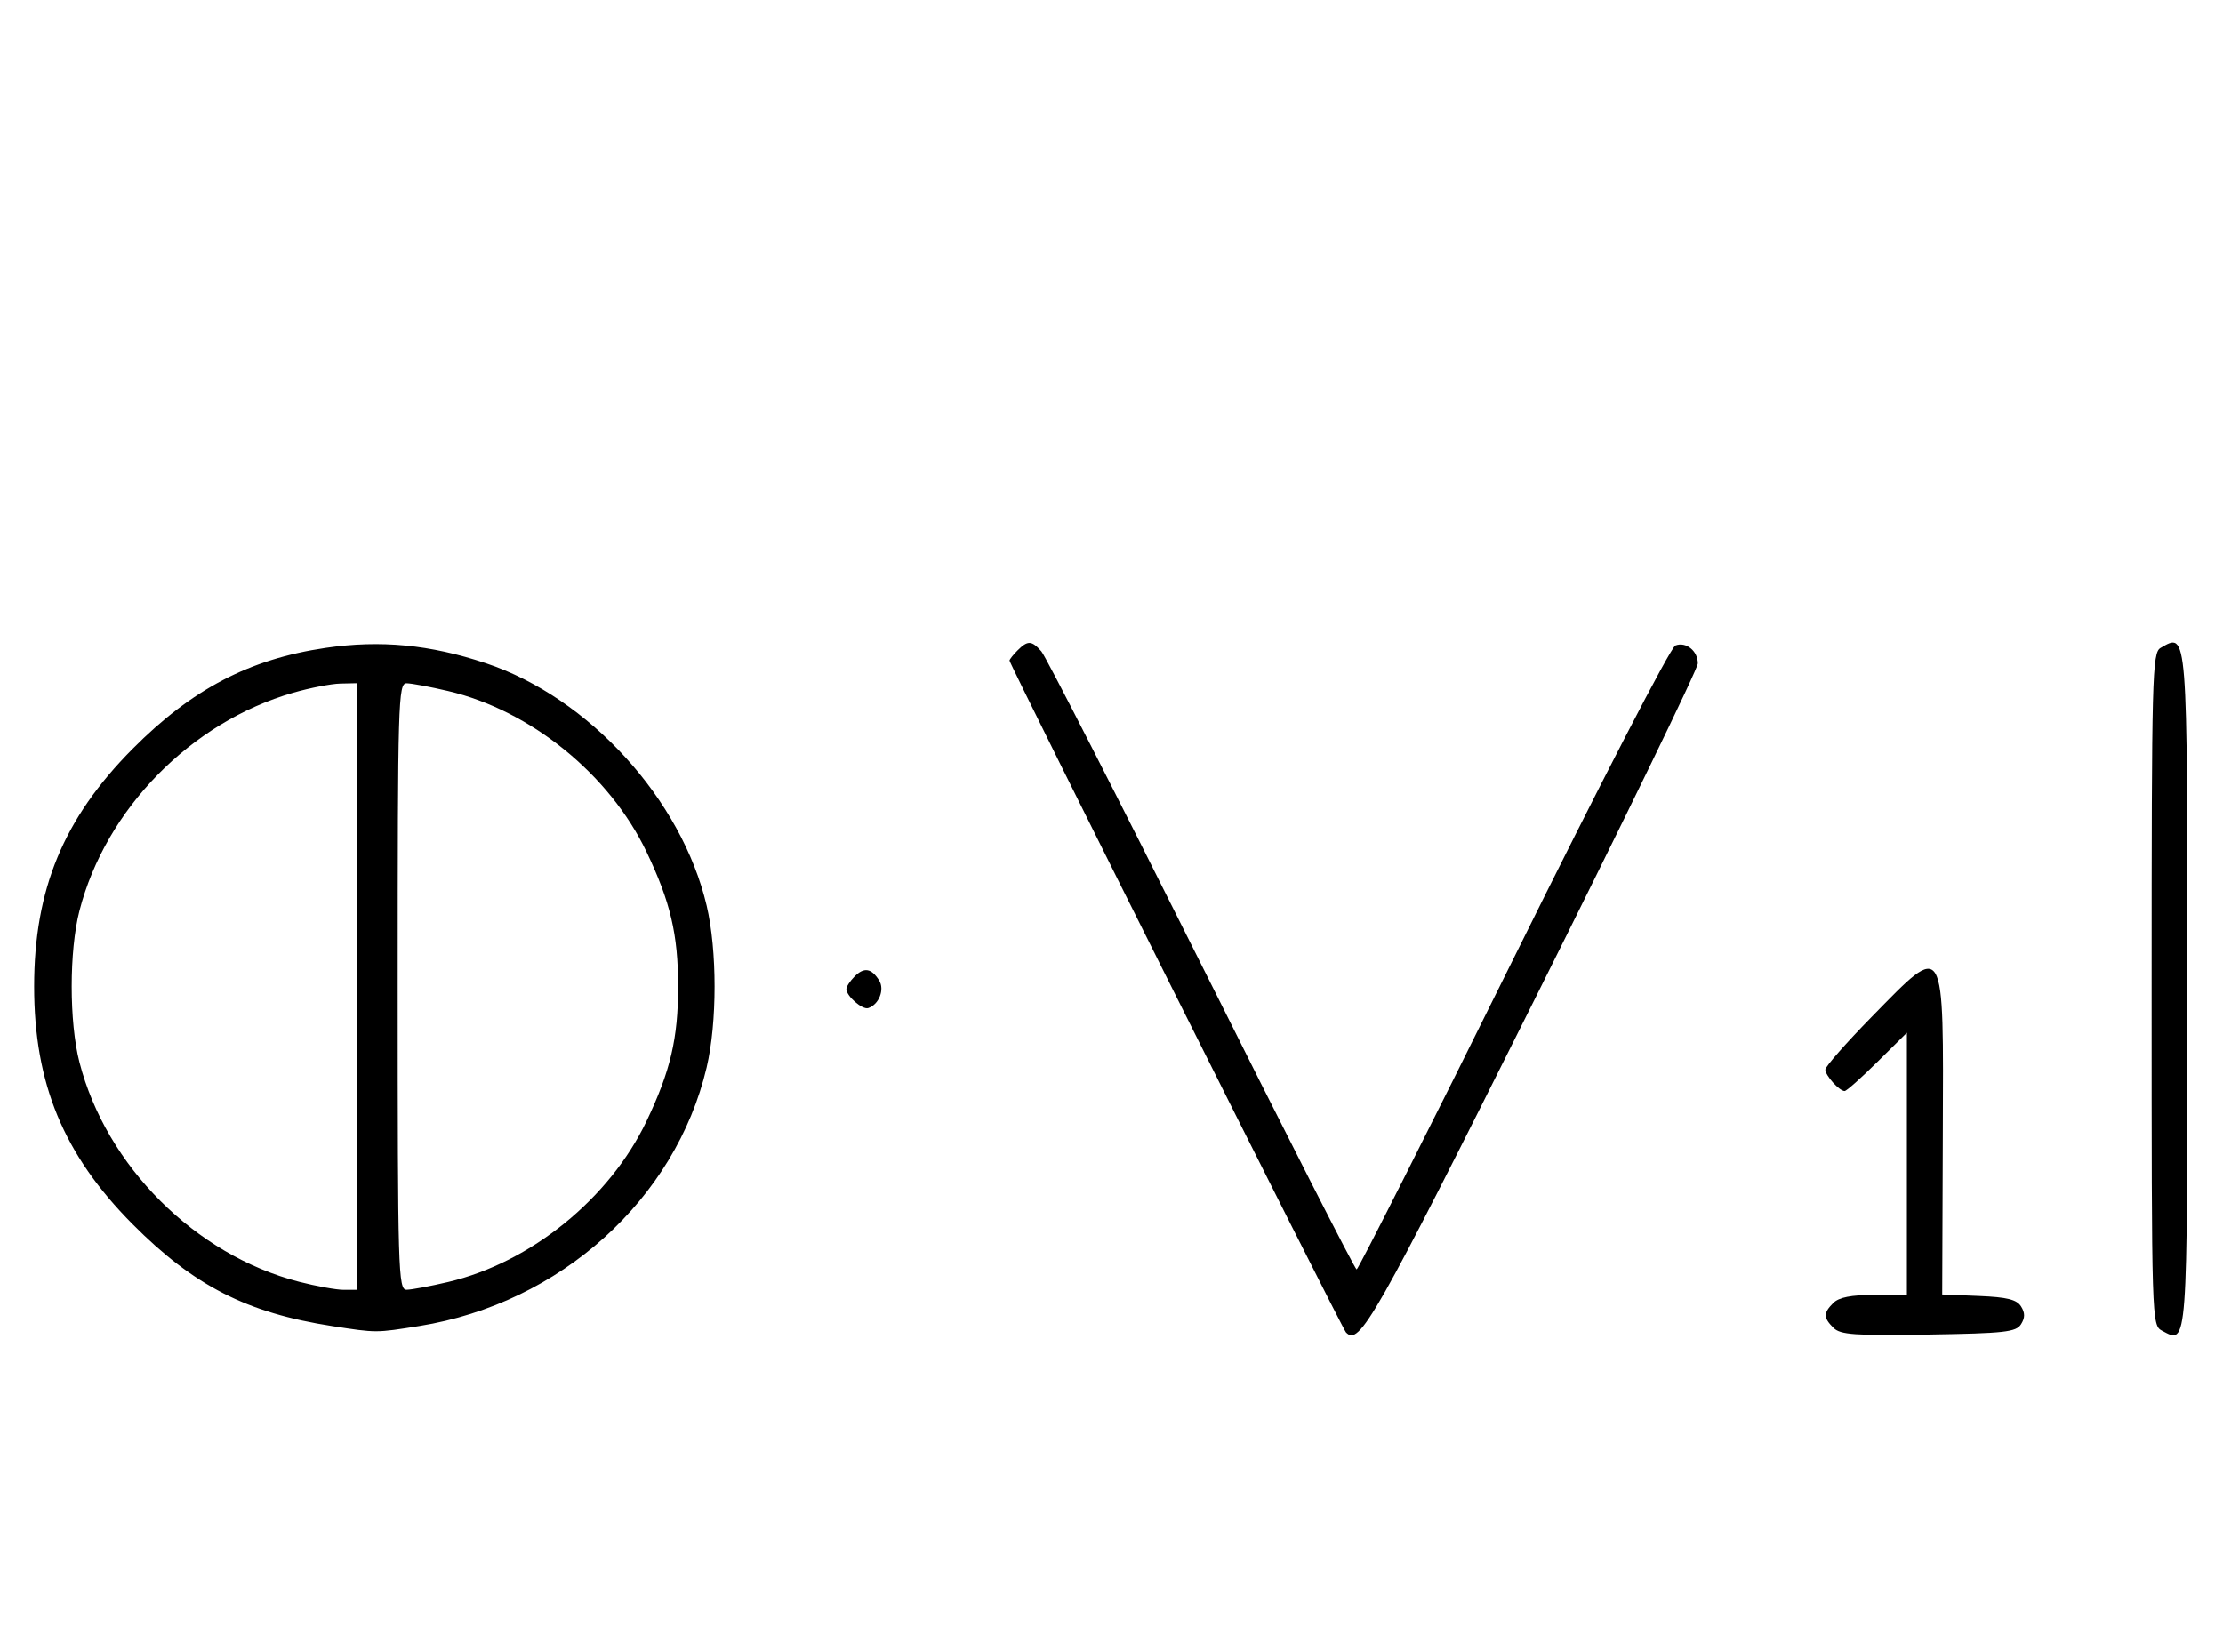 <svg xmlns="http://www.w3.org/2000/svg" width="436" height="324" viewBox="0 0 436 324" version="1.1">
	<path d="M 63.870 127.071 C 48.893 129.271, 37.652 135.158, 25.974 146.916 C 12.475 160.507, 6.696 174.473, 6.696 193.500 C 6.696 212.527, 12.475 226.493, 25.974 240.084 C 38.026 252.219, 48.425 257.529, 65.214 260.122 C 73.903 261.465, 73.704 261.465, 82.284 260.088 C 109.832 255.665, 132.480 235.269, 138.594 209.376 C 140.671 200.578, 140.671 186.422, 138.594 177.624 C 133.668 156.765, 115.508 136.828, 95.284 130.077 C 84.338 126.422, 74.616 125.492, 63.870 127.071 M 199.571 127.571 C 198.707 128.436, 198 129.330, 198 129.560 C 198 130.336, 263.170 260.494, 263.987 261.349 C 266.617 264.102, 269.520 258.982, 300.750 196.509 C 318.488 161.027, 333 131.152, 333 130.120 C 333 127.658, 330.681 125.802, 328.602 126.599 C 327.661 126.960, 313.976 153.436, 296.803 188.117 C 280.223 221.602, 266.395 249, 266.075 249 C 265.754 249, 252.060 222.113, 235.644 189.250 C 219.227 156.387, 205.096 128.713, 204.243 127.750 C 202.331 125.596, 201.576 125.567, 199.571 127.571 M 423.750 127.080 C 422.111 128.035, 422 132.293, 422 194.015 C 422 259.587, 422.011 259.935, 424.064 261.034 C 429.084 263.721, 429 264.854, 429 194.078 C 429 123.068, 429.071 123.981, 423.750 127.080 M 57.500 135.870 C 37.436 141.645, 20.733 158.691, 15.585 178.644 C 13.554 186.517, 13.554 200.483, 15.585 208.356 C 20.838 228.716, 38.284 246.162, 58.644 251.415 C 62.024 252.287, 65.961 253, 67.394 253 L 70 253 70 193.500 L 70 134 66.750 134.071 C 64.963 134.110, 60.800 134.920, 57.500 135.870 M 78 193.500 C 78 249.506, 78.103 252.999, 79.750 252.985 C 80.713 252.977, 84.379 252.292, 87.897 251.463 C 104.095 247.644, 119.545 235.113, 126.809 219.899 C 131.503 210.069, 133 203.687, 133 193.500 C 133 183.313, 131.503 176.931, 126.809 167.101 C 119.545 151.887, 104.095 139.356, 87.897 135.537 C 84.379 134.708, 80.713 134.023, 79.750 134.015 C 78.103 134.001, 78 137.494, 78 193.500 M 167.616 191.527 C 166.727 192.416, 166 193.529, 166 194 C 166 195.389, 169.140 198.120, 170.295 197.735 C 172.395 197.035, 173.549 194.094, 172.423 192.310 C 170.905 189.902, 169.474 189.669, 167.616 191.527 M 367.184 199.365 C 362.133 204.516, 358 209.209, 358 209.794 C 358 210.954, 360.747 214, 361.792 214 C 362.150 214, 365.043 211.427, 368.221 208.281 L 374 202.563 374 228.281 L 374 254 367.571 254 C 363.061 254, 360.674 254.469, 359.571 255.571 C 357.593 257.550, 357.597 258.455, 359.595 260.452 C 360.952 261.810, 363.721 262.006, 378.237 261.773 C 393.203 261.533, 395.419 261.286, 396.387 259.750 C 397.189 258.477, 397.190 257.523, 396.390 256.250 C 395.542 254.901, 393.647 254.433, 388.109 254.205 L 380.927 253.911 381.044 222.814 C 381.190 183.877, 381.635 184.630, 367.184 199.365 " stroke="none" fill="black" fill-rule="evenodd"/>
</svg>